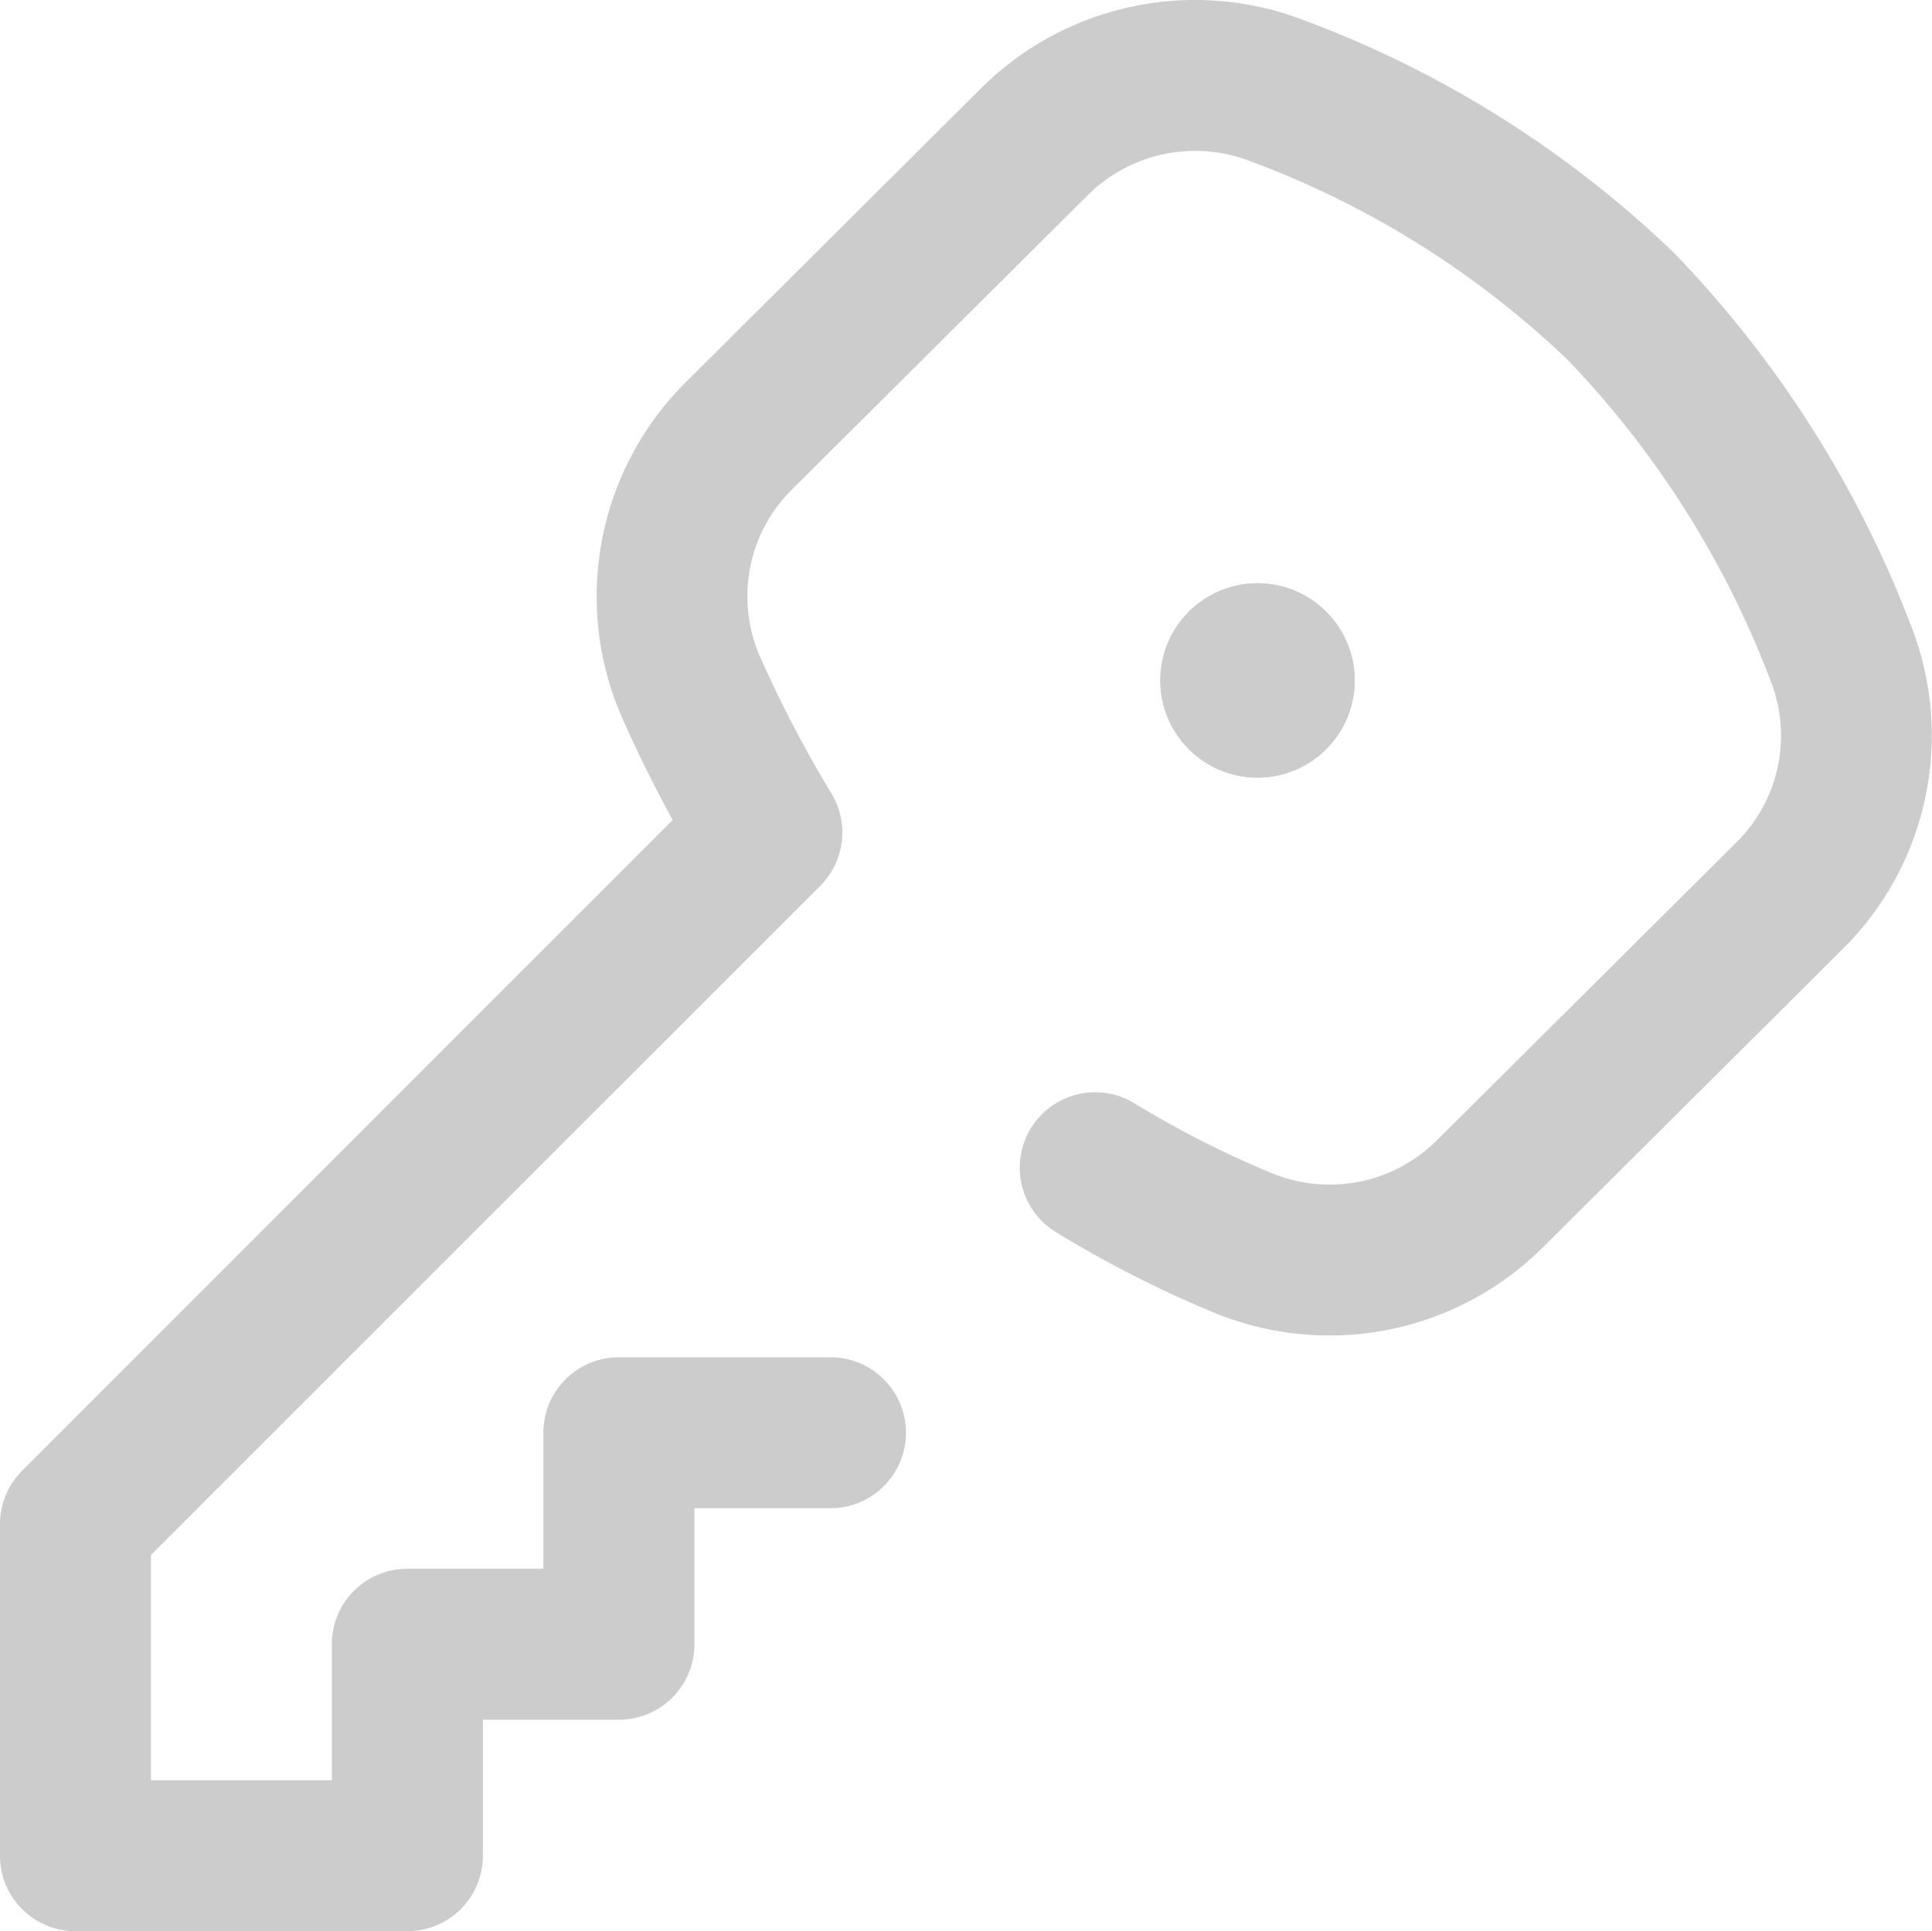 <svg xmlns="http://www.w3.org/2000/svg" width="19.876" height="19.87" viewBox="0 0 19.876 19.87">
  <g id="key" transform="translate(0 -0.067)">
    <g id="Group_4743" data-name="Group 4743">
      <g id="Group_4742" data-name="Group 4742" transform="translate(0 0.067)">
        <g id="Group_4741" data-name="Group 4741" transform="translate(0 0)">
          <path id="Path_9586" data-name="Path 9586" d="M19.661,6.506a11.327,11.327,0,0,0-2.442-3.84A11.065,11.065,0,0,0,13.407.272a3.121,3.121,0,0,0-3.311.7L7.047,4.008A3.107,3.107,0,0,0,6.4,7.452c.16.36.334.712.52,1.052L.227,15.2A.776.776,0,0,0,0,15.745v3.416a.776.776,0,0,0,.776.776H4.192a.776.776,0,0,0,.776-.776v-1.4h1.4a.776.776,0,0,0,.776-.776v-1.4h1.4a.776.776,0,0,0,0-1.553H6.366a.776.776,0,0,0-.776.776v1.4h-1.4a.776.776,0,0,0-.776.776v1.4H1.553V16.066L8.438,9.182a.776.776,0,0,0,.115-.952,12.564,12.564,0,0,1-.735-1.409,1.545,1.545,0,0,1,.325-1.713l3.049-3.034a1.566,1.566,0,0,1,1.661-.352,9.505,9.505,0,0,1,3.271,2.044,9.768,9.768,0,0,1,2.092,3.307,1.542,1.542,0,0,1-.348,1.657L14.782,11.8a1.563,1.563,0,0,1-1.709.333,10.078,10.078,0,0,1-1.4-.713.776.776,0,0,0-.812,1.323,11.637,11.637,0,0,0,1.613.823,3.112,3.112,0,0,0,3.4-.666l3.086-3.071A3.094,3.094,0,0,0,19.661,6.506Z" transform="translate(0 -0.067)" fill="#ccc"/>
        </g>
      </g>
      <g id="Ellipse_1498" data-name="Ellipse 1498" transform="translate(11.937 6.068)" fill="#ccc" stroke="#ccc" stroke-width="1">
        <circle cx="1" cy="1" r="1" stroke="none"/>
        <circle cx="1" cy="1" r="0.5" fill="none"/>
      </g>
    </g>
  </g>
</svg>
